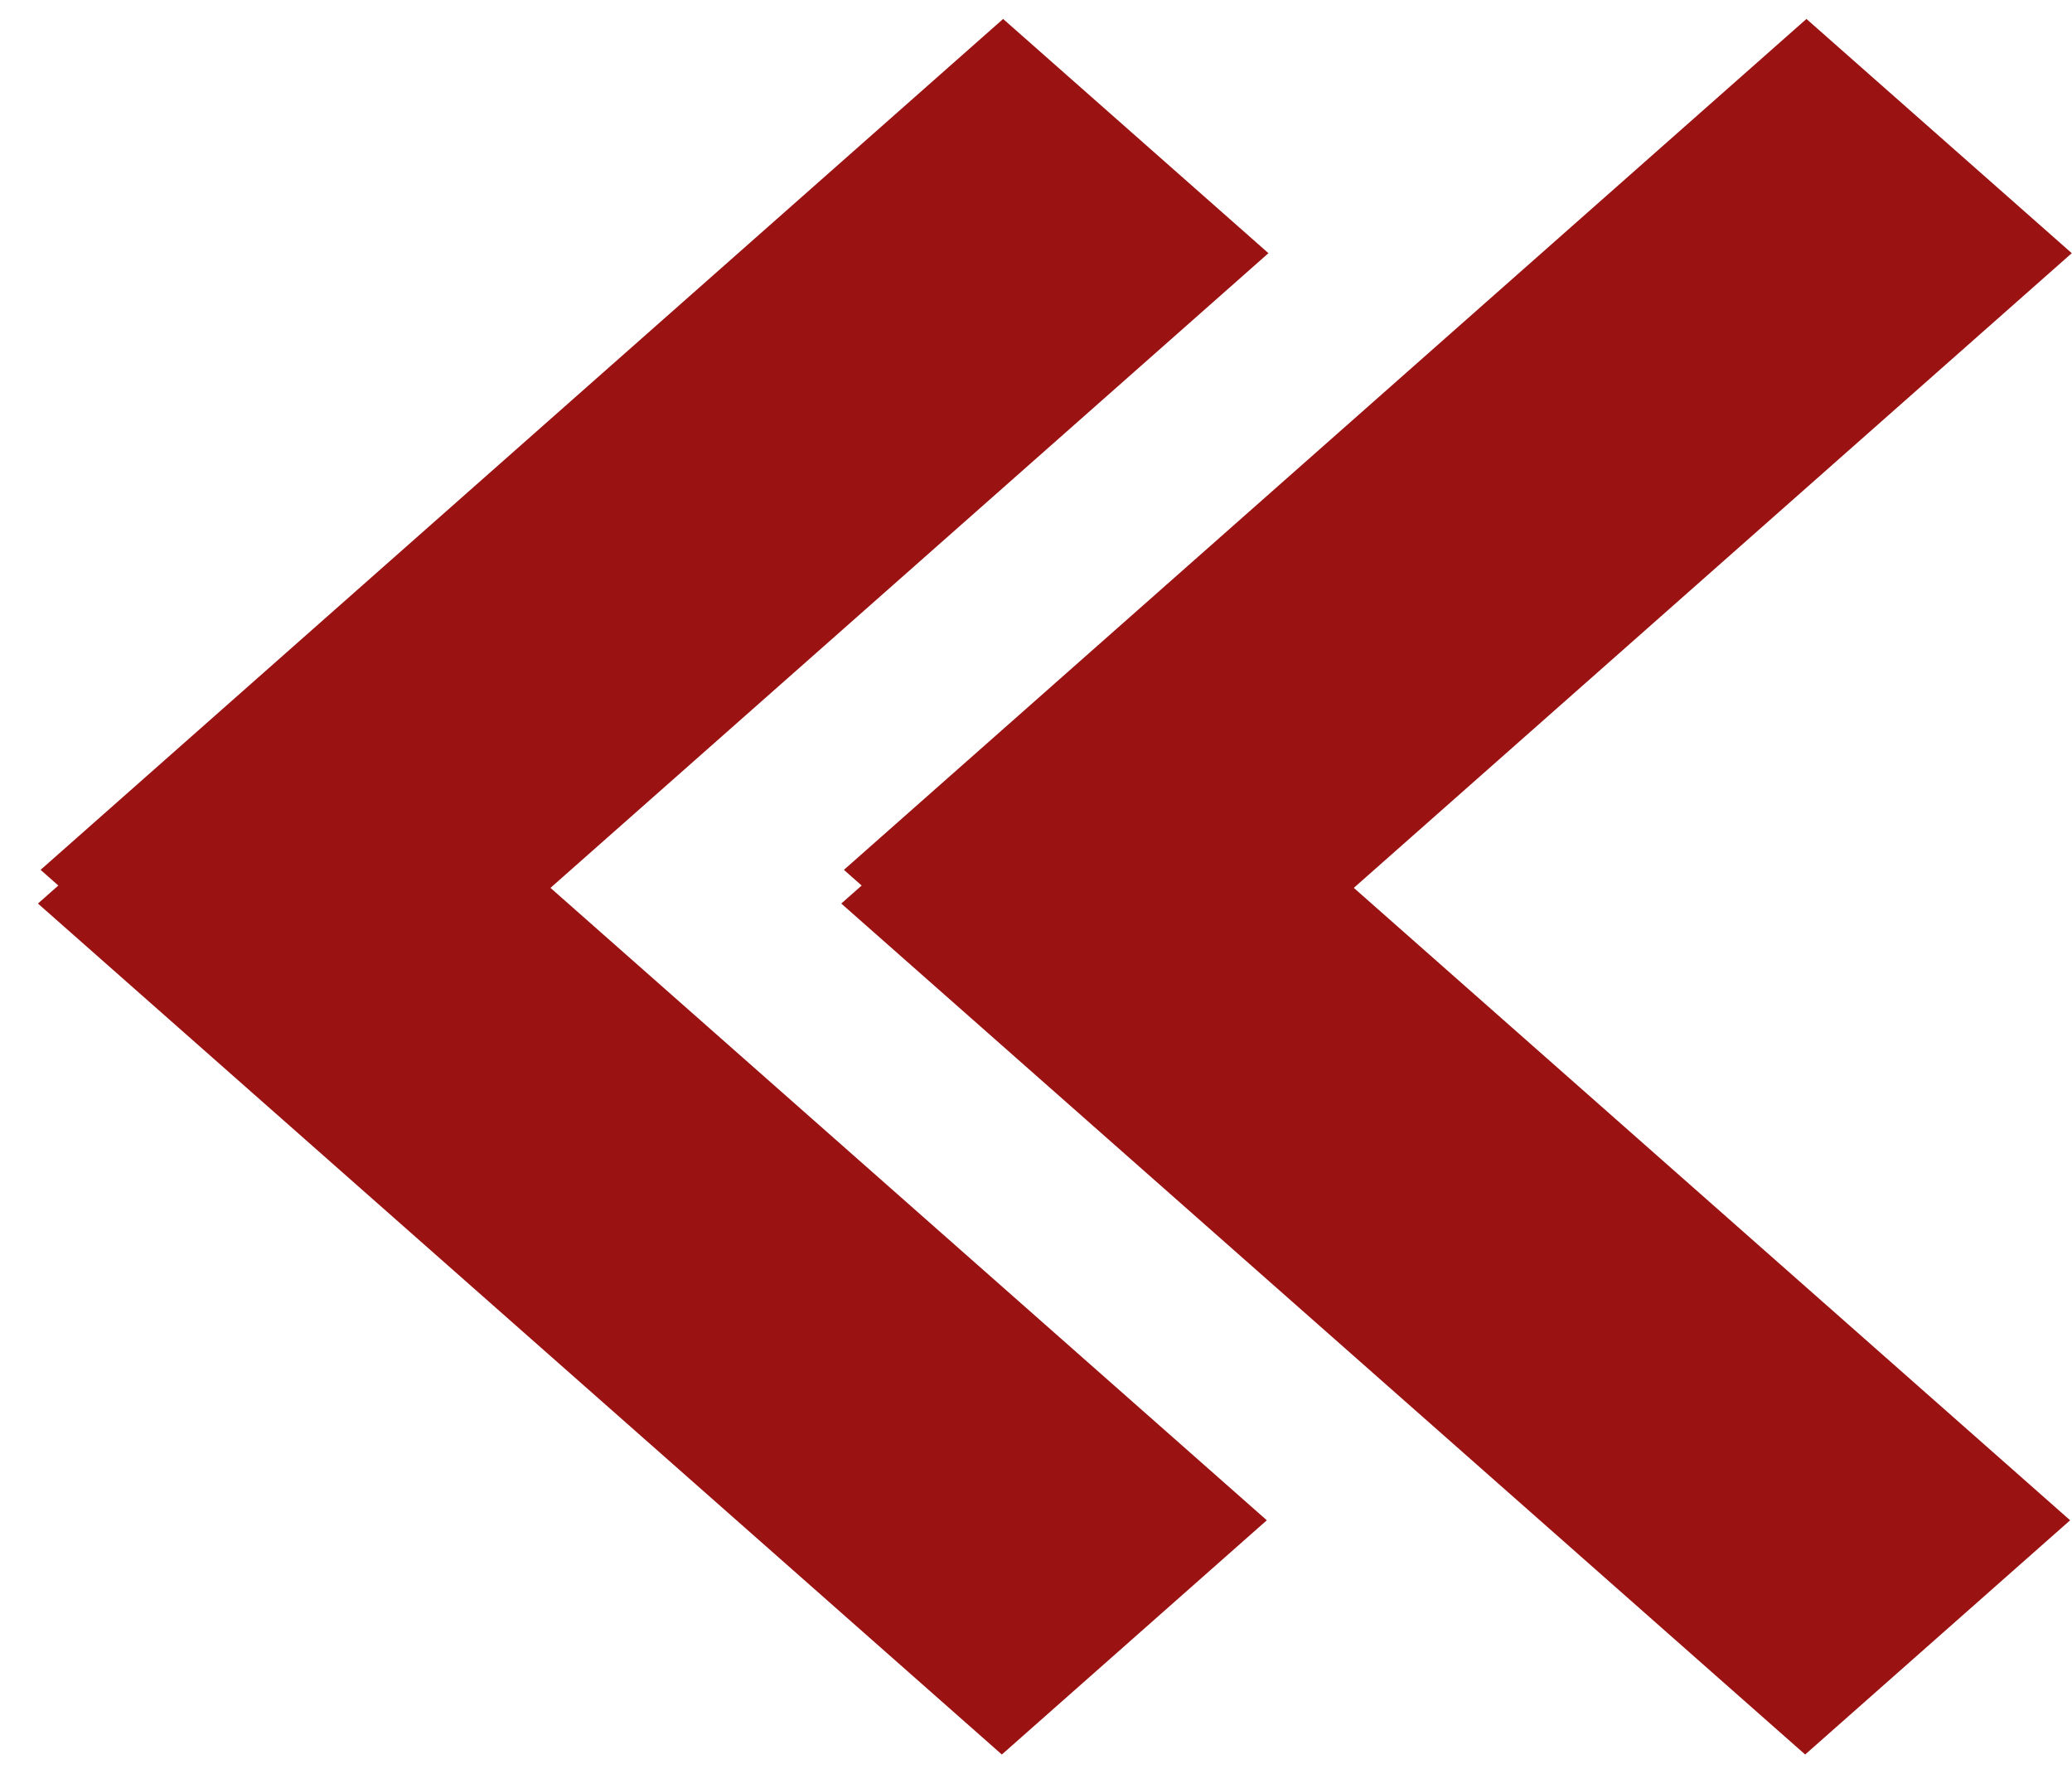 <svg width="41" height="35" viewBox="0 0 41 35" fill="none"
    xmlns="http://www.w3.org/2000/svg">
    <line y1="-3.5" x2="25.431" y2="-3.5" transform="matrix(-0.75 -0.662 0.749 -0.662 25.067 30.077)" stroke="#9A1212" stroke-width="7"/>
    <line y1="-3.5" x2="25.429" y2="-3.5" transform="matrix(0.749 -0.662 0.75 0.662 6.053 21.843)" stroke="#9A1212" stroke-width="7"/>
    <line y1="-3.5" x2="25.431" y2="-3.5" transform="matrix(-0.75 -0.662 0.749 -0.662 40.963 30.077)" stroke="#9A1212" stroke-width="7"/>
    <line y1="-3.5" x2="25.429" y2="-3.5" transform="matrix(0.749 -0.662 0.75 0.662 21.949 21.843)" stroke="#9A1212" stroke-width="7"/>
</svg>
